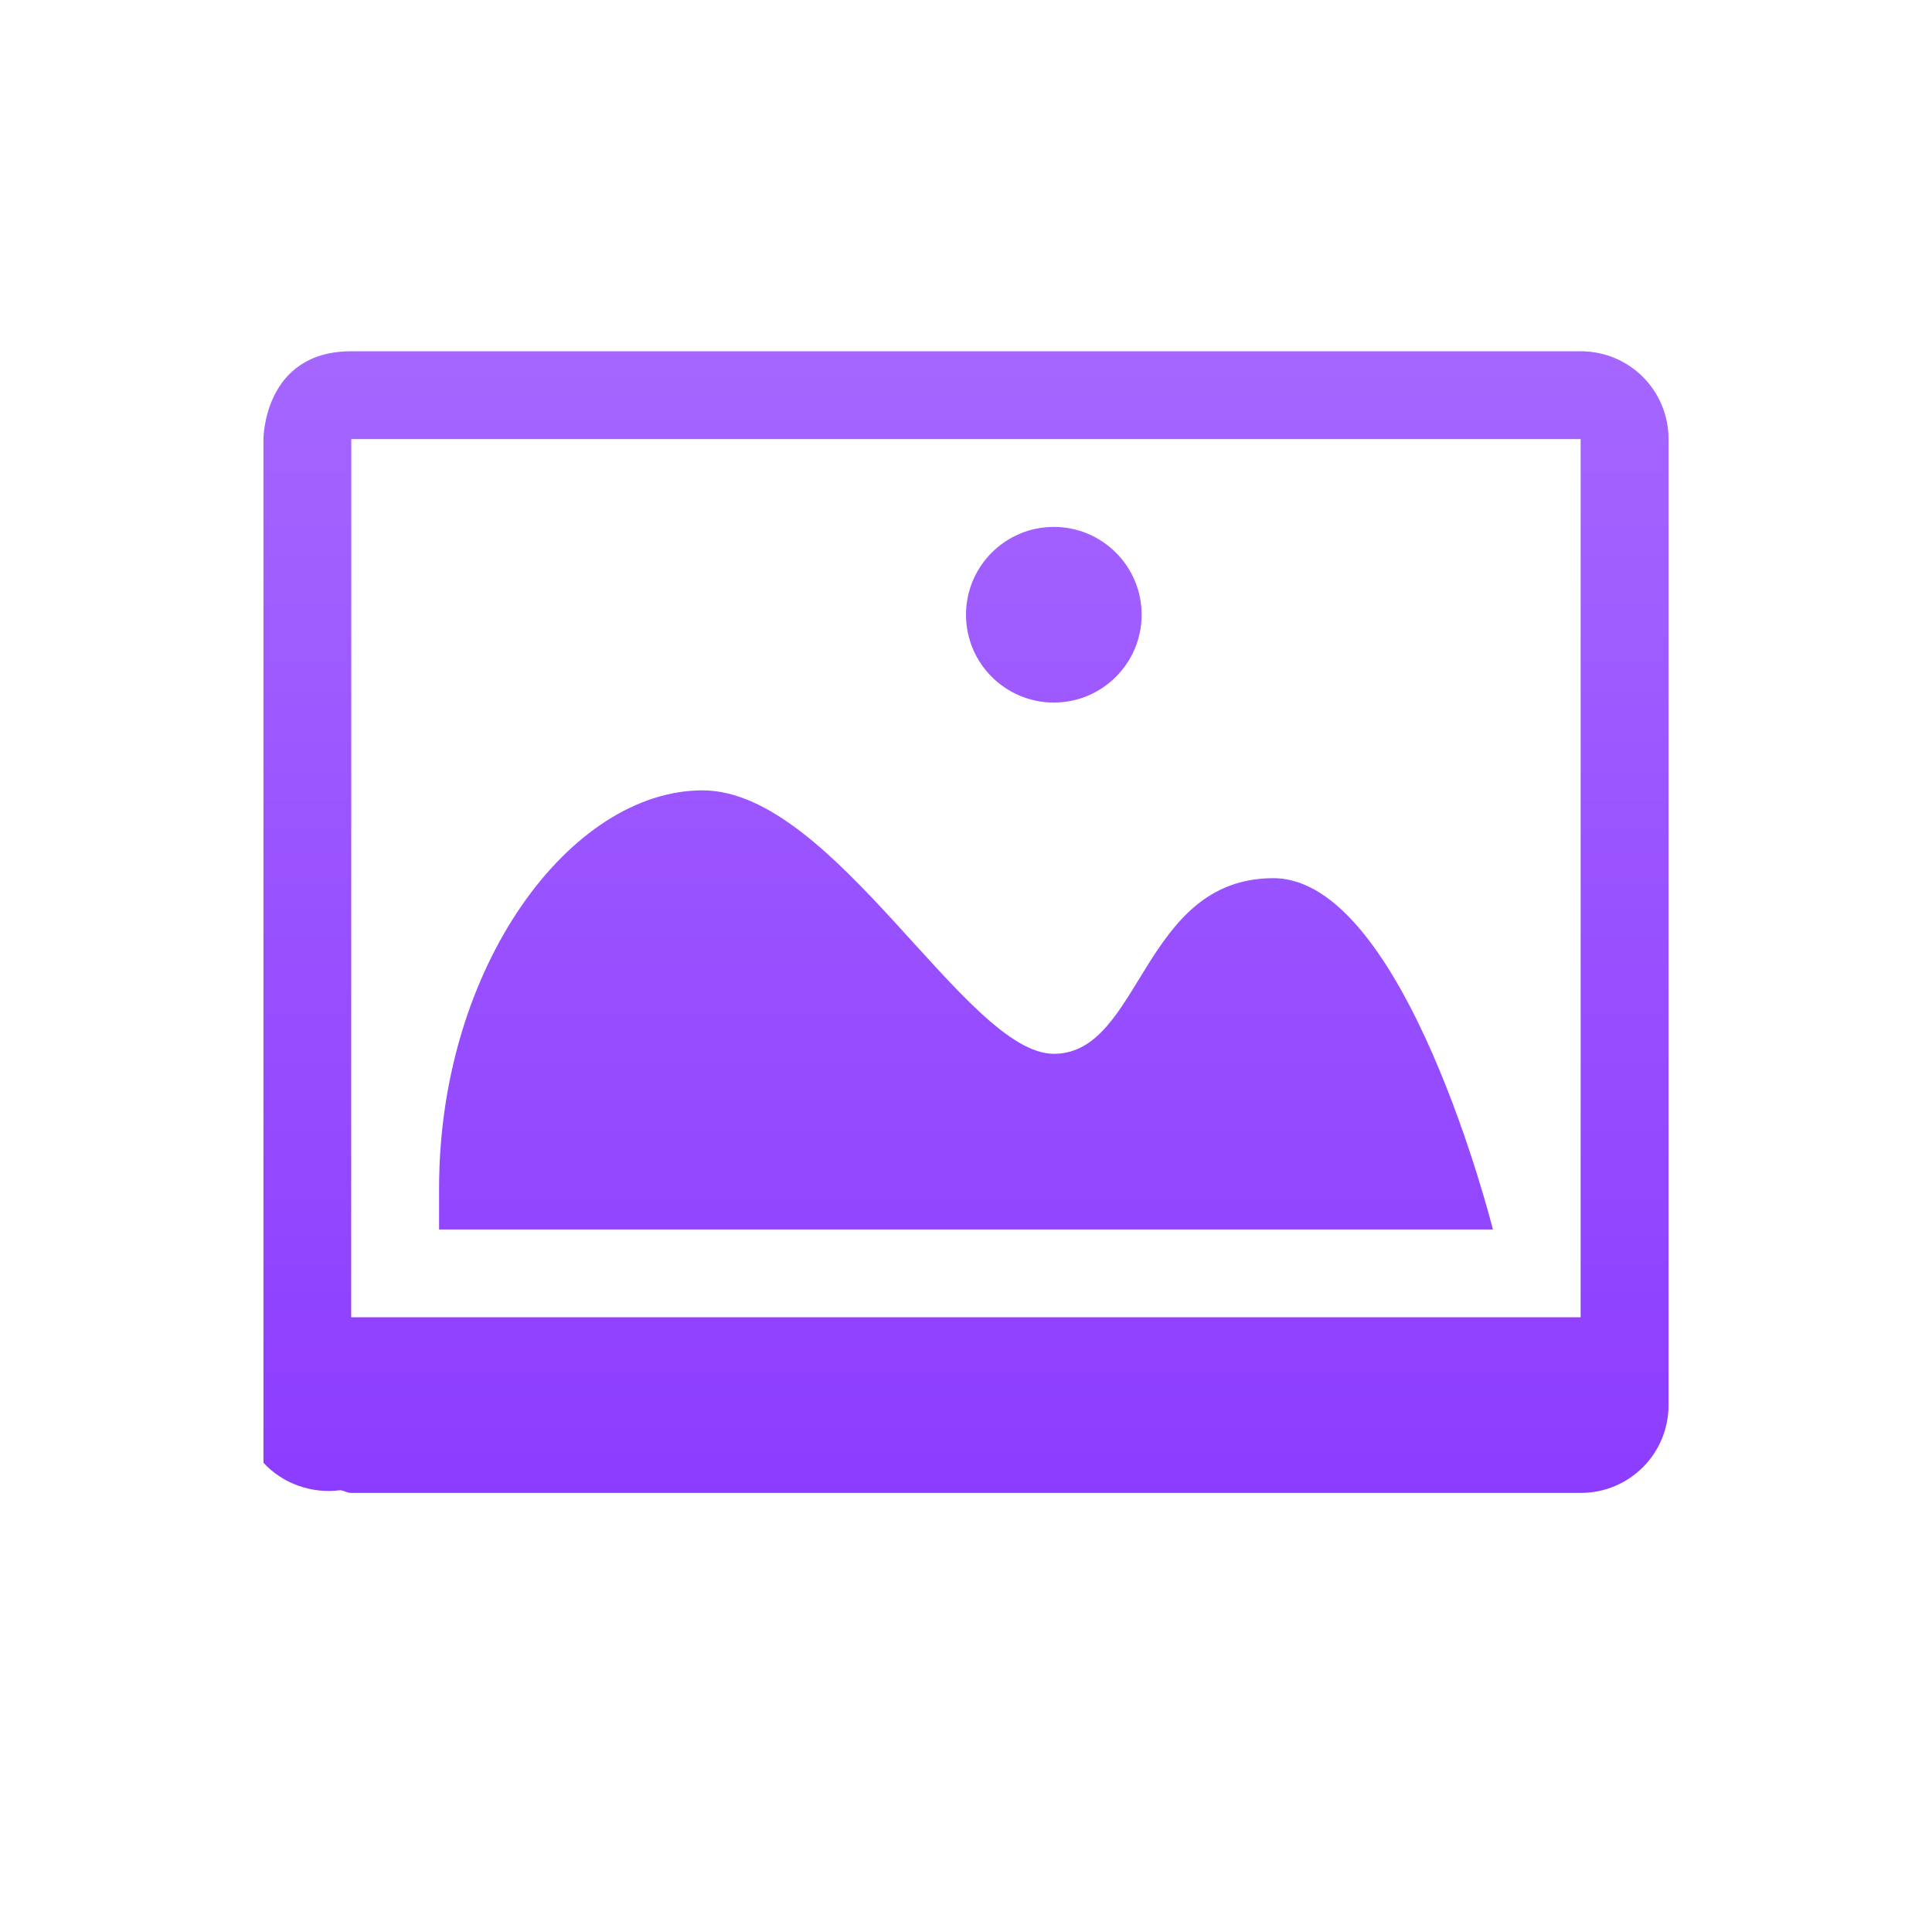 <svg xmlns="http://www.w3.org/2000/svg" width="22" height="22" version="1.1">
 <defs>
  <style id="current-color-scheme" type="text/css">
   .ColorScheme-Text { color: #d3dae3; } .ColorScheme-Highlight { color: #1AD6AB; }
  </style>
  <linearGradient id="arrongin" x1="0%" x2="0%" y1="0%" y2="100%">
   <stop offset="0%" style="stop-color:#dd9b44"/>
   <stop offset="100%" style="stop-color:#ad6c16"/>
  </linearGradient>
  <linearGradient id="aurora" x1="0%" x2="0%" y1="0%" y2="100%">
   <stop offset="0%" style="stop-color:#09D4DF"/>
   <stop offset="100%" style="stop-color:#9269F4"/>
  </linearGradient>
  <linearGradient id="cyberneon" x1="0%" x2="0%" y1="0%" y2="100%">
   <stop offset="0" style="stop-color:#0abdc6"/>
   <stop offset="1" style="stop-color:#ea00d9"/>
  </linearGradient>
  <linearGradient id="fitdance" x1="0%" x2="0%" y1="0%" y2="100%">
   <stop offset="0%" style="stop-color:#1AD6AB"/>
   <stop offset="100%" style="stop-color:#329DB6"/>
  </linearGradient>
  <linearGradient id="oomox" x1="0%" x2="0%" y1="0%" y2="100%">
   <stop offset="0%" style="stop-color:#a566ff"/>
   <stop offset="100%" style="stop-color:#7f26ff"/>
  </linearGradient>
  <linearGradient id="rainblue" x1="0%" x2="0%" y1="0%" y2="100%">
   <stop offset="0%" style="stop-color:#00F260"/>
   <stop offset="100%" style="stop-color:#0575E6"/>
  </linearGradient>
  <linearGradient id="sunrise" x1="0%" x2="0%" y1="0%" y2="100%">
   <stop offset="0%" style="stop-color:#FF8501"/>
   <stop offset="100%" style="stop-color:#FFCB01"/>
  </linearGradient>
  <linearGradient id="telinkrin" x1="0%" x2="0%" y1="0%" y2="100%">
   <stop offset="0%" style="stop-color:#b2ced6"/>
   <stop offset="100%" style="stop-color:#6da5b7"/>
  </linearGradient>
  <linearGradient id="60spsycho" x1="0%" x2="0%" y1="0%" y2="100%">
   <stop offset="0%" style="stop-color:#df5940"/>
   <stop offset="25%" style="stop-color:#d8d15f"/>
   <stop offset="50%" style="stop-color:#e9882a"/>
   <stop offset="100%" style="stop-color:#279362"/>
  </linearGradient>
  <linearGradient id="90ssummer" x1="0%" x2="0%" y1="0%" y2="100%">
   <stop offset="0%" style="stop-color:#f618c7"/>
   <stop offset="20%" style="stop-color:#94ffab"/>
   <stop offset="50%" style="stop-color:#fbfd54"/>
   <stop offset="100%" style="stop-color:#0f83ae"/>
  </linearGradient>
 </defs>
 <g transform="translate(-33 -813.27)">
  <path fill="url(#oomox)" class="ColorScheme-Text" d="m37 817.27c-1 0-1 1-1 1v8.938 2.719c0.215 0.233 0.547 0.357 0.875 0.312 0.044 0.006 0.079 0.031 0.125 0.031h14c0.554 0 1-0.446 1-1v-11c0-0.554-0.446-1-1-1h-2.906-1.062zm0 1h10.406 1.062 2.531v7 1.094 1.906h-4.562-9.438v-0.156zm8 1c-0.552 0-1 0.448-1 1s0.448 1 1 1 1-0.448 1-1-0.448-1-1-1zm-4 3c-1.5 0-3 2-3 4.531v0.469h12s-1-4-2.5-4-1.5 2-2.5 2-2.5-3-4-3z"/>
 </g>
</svg>
